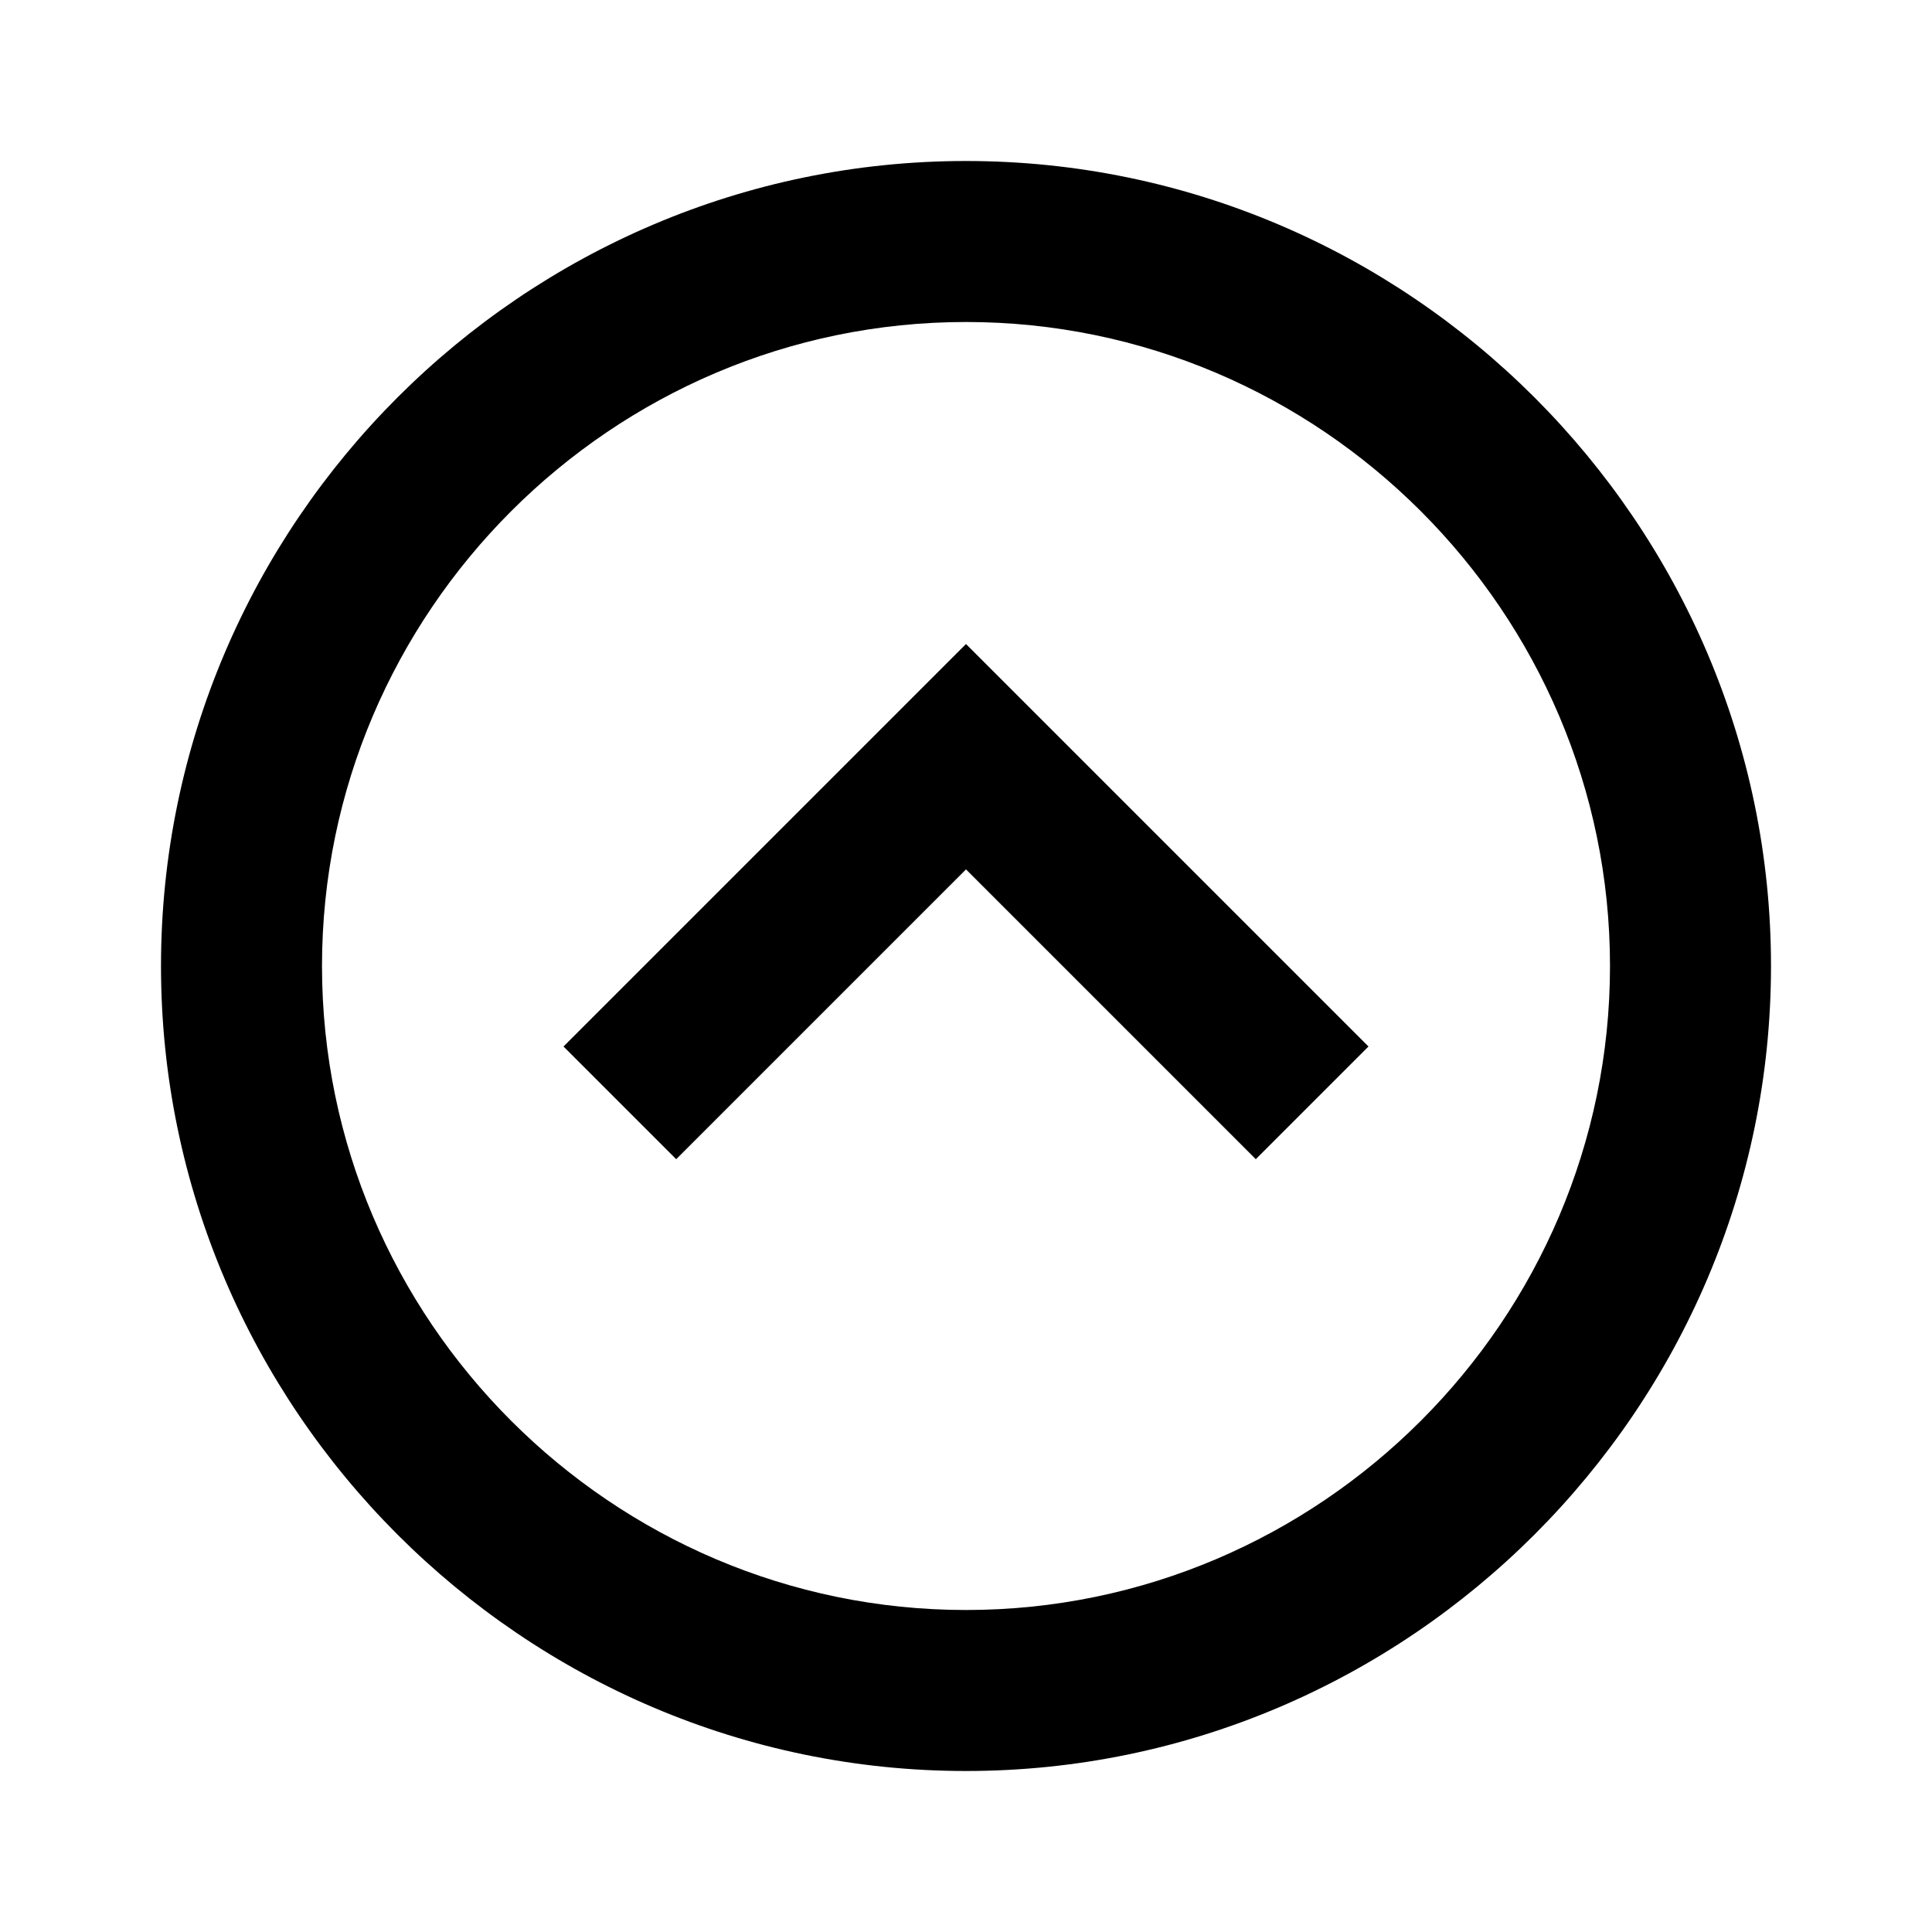 <svg xmlns="http://www.w3.org/2000/svg" viewBox="0 0 24 24"><g><path d="M17 13l-5-5-5 5 1.4 1.4 3.6-3.6 3.6 3.6zM12 2C6.5 2 2 6.5 2 12s4.5 10 10 10 10-4.5 10-10S17.5 2 12 2zm0 18c-4.4 0-8-3.6-8-8s3.6-8 8-8 8 3.6 8 8-3.6 8-8 8z"/></g></svg>